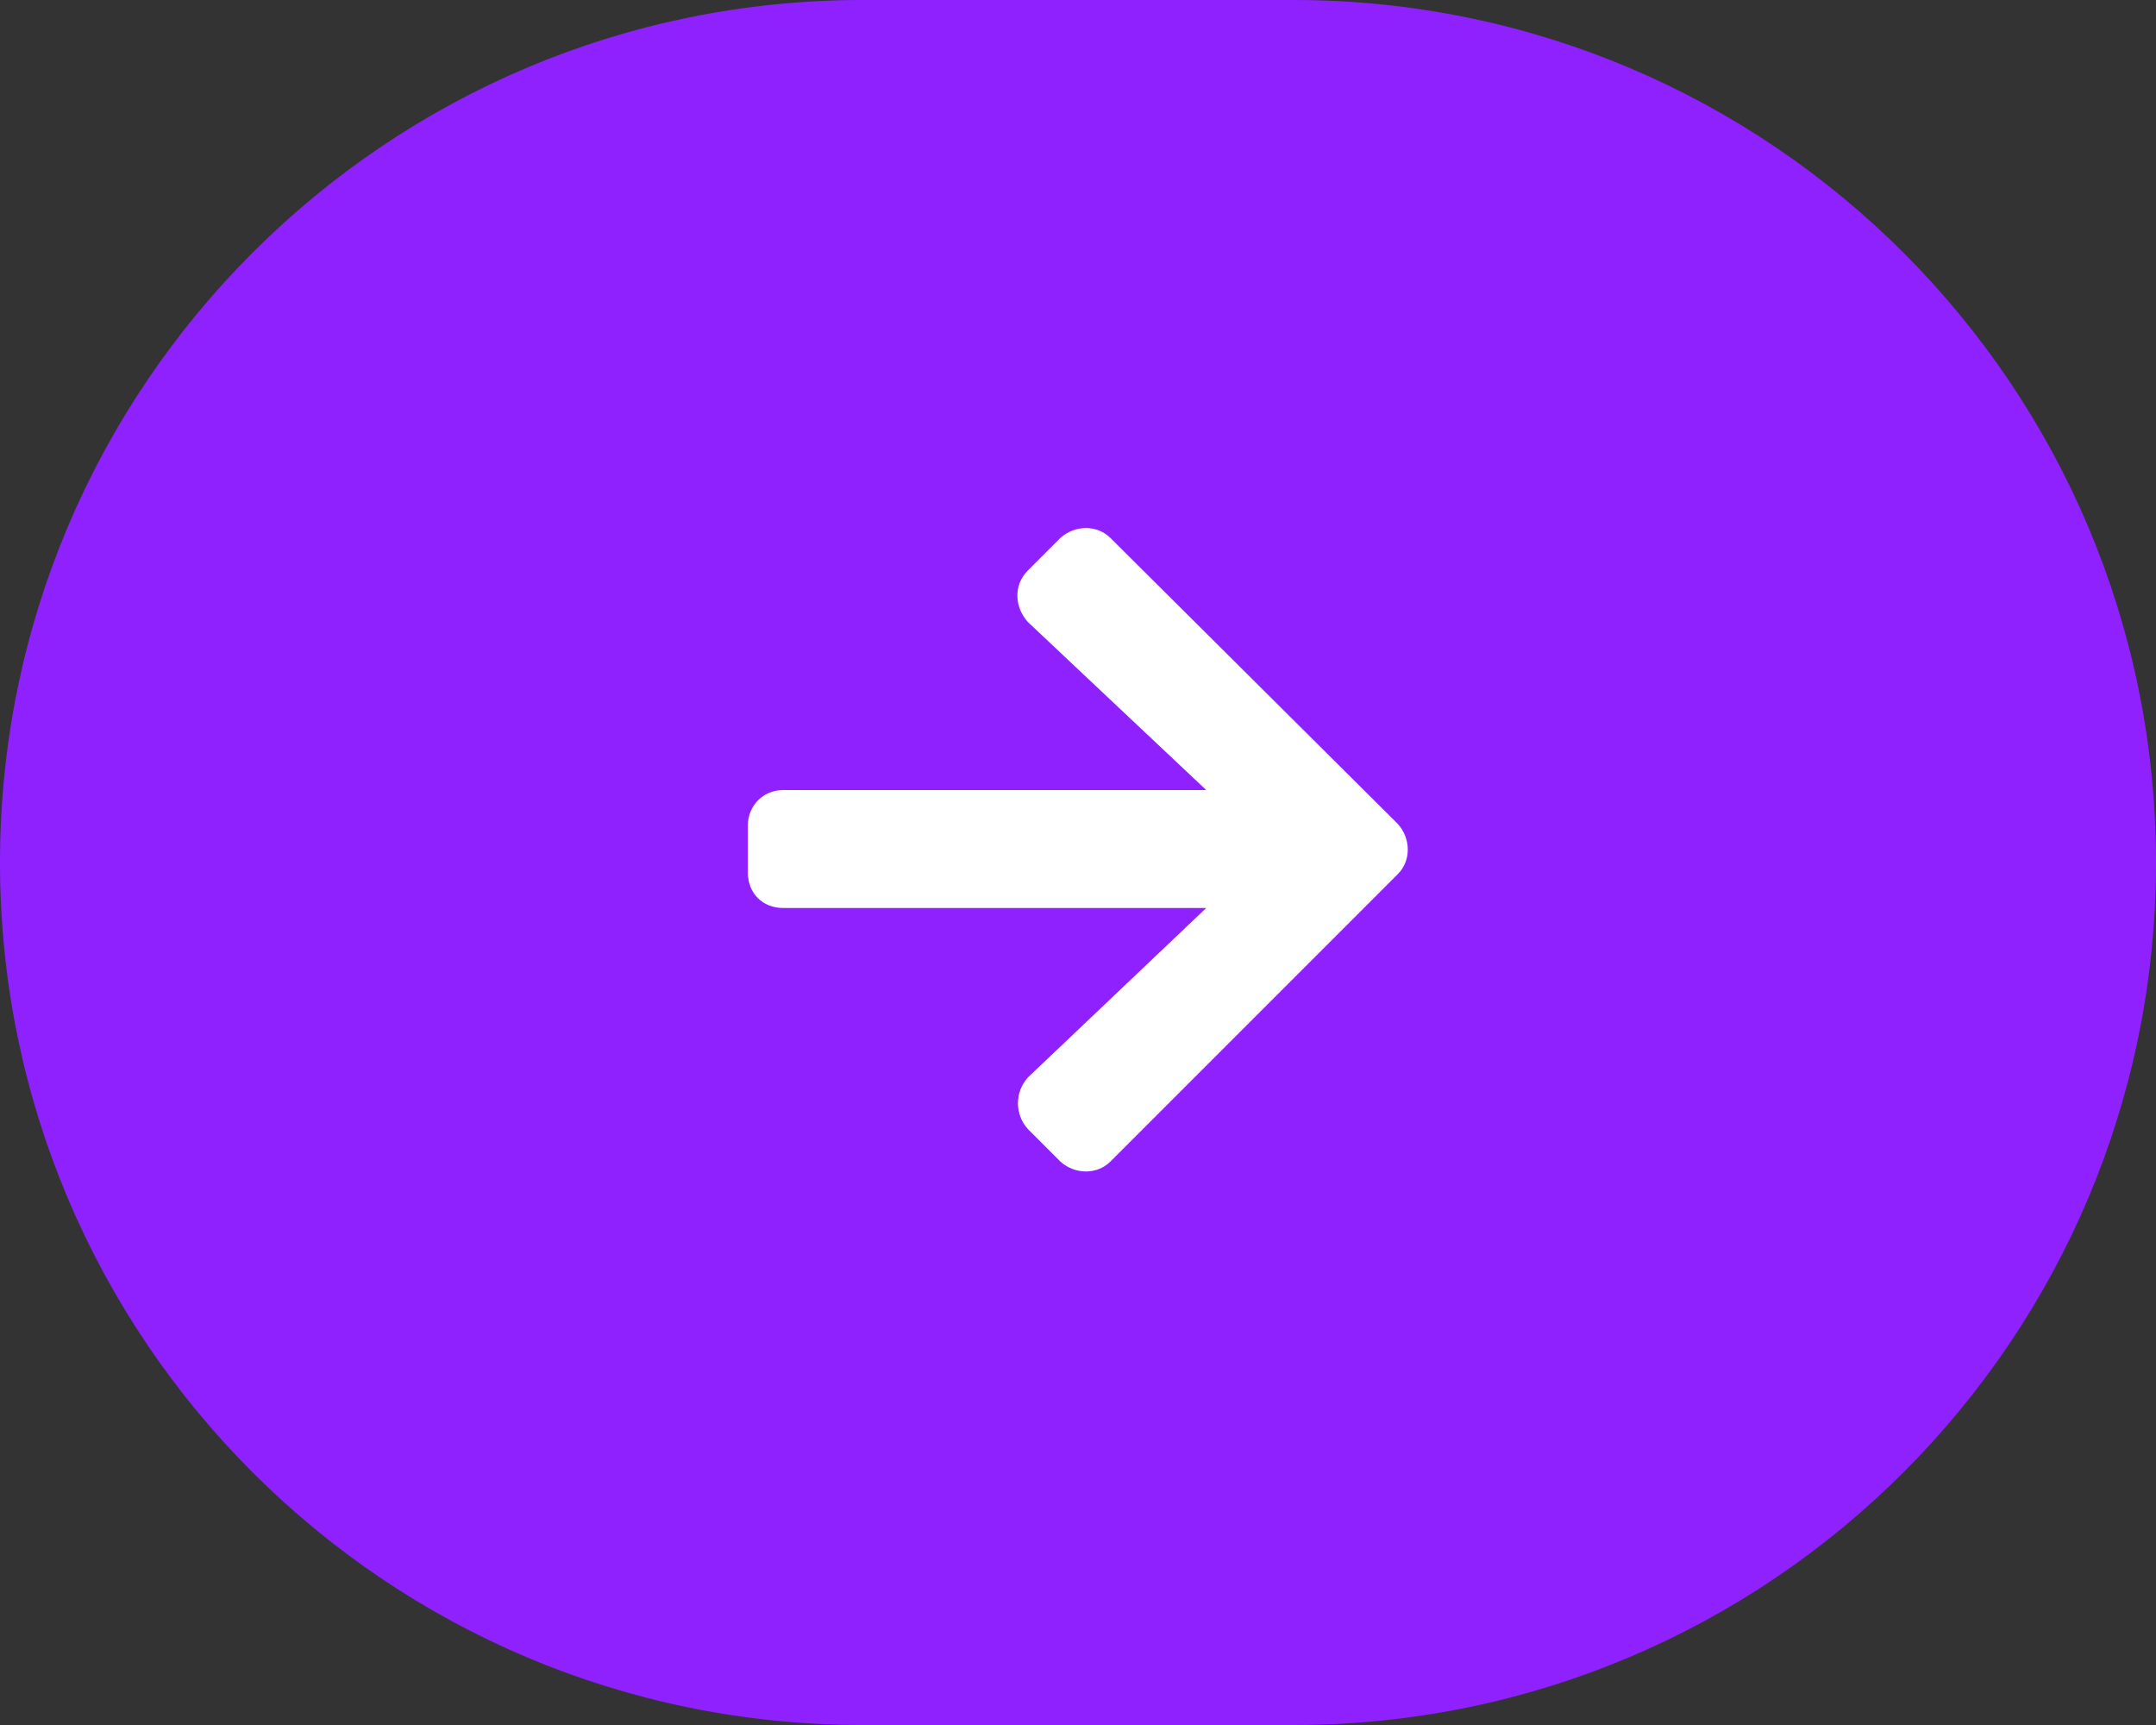 <svg width="40" height="32" viewBox="0 0 40 32" fill="none" xmlns="http://www.w3.org/2000/svg">
<rect x="0" y="0" width="40" height="32" fill="#333333" stroke="none"/>
<path d="M0.5 16C0.5 7.44 7.44 0.5 16 0.5H24C32.56 0.5 39.5 7.44 39.5 16C39.5 24.56 32.56 31.5 24 31.5H16C7.44 31.5 0.5 24.56 0.5 16Z" fill="#9021FF"/>
<path d="M0.5 16C0.5 7.44 7.44 0.5 16 0.5H24C32.56 0.5 39.5 7.44 39.5 16C39.5 24.56 32.56 31.5 24 31.5H16C7.44 31.5 0.5 24.56 0.5 16Z" stroke="#9021FF"/>
<path d="M19.07 10.582L19.672 9.98C19.945 9.734 20.355 9.734 20.602 9.98L25.934 15.285C26.18 15.559 26.18 15.969 25.934 16.215L20.602 21.547C20.355 21.793 19.945 21.793 19.672 21.547L19.07 20.945C18.824 20.672 18.824 20.262 19.07 19.988L22.379 16.844H14.531C14.148 16.844 13.875 16.57 13.875 16.188V15.312C13.875 14.957 14.148 14.656 14.531 14.656H22.379L19.07 11.539C18.824 11.266 18.797 10.855 19.07 10.582Z" fill="white"/>
</svg>
